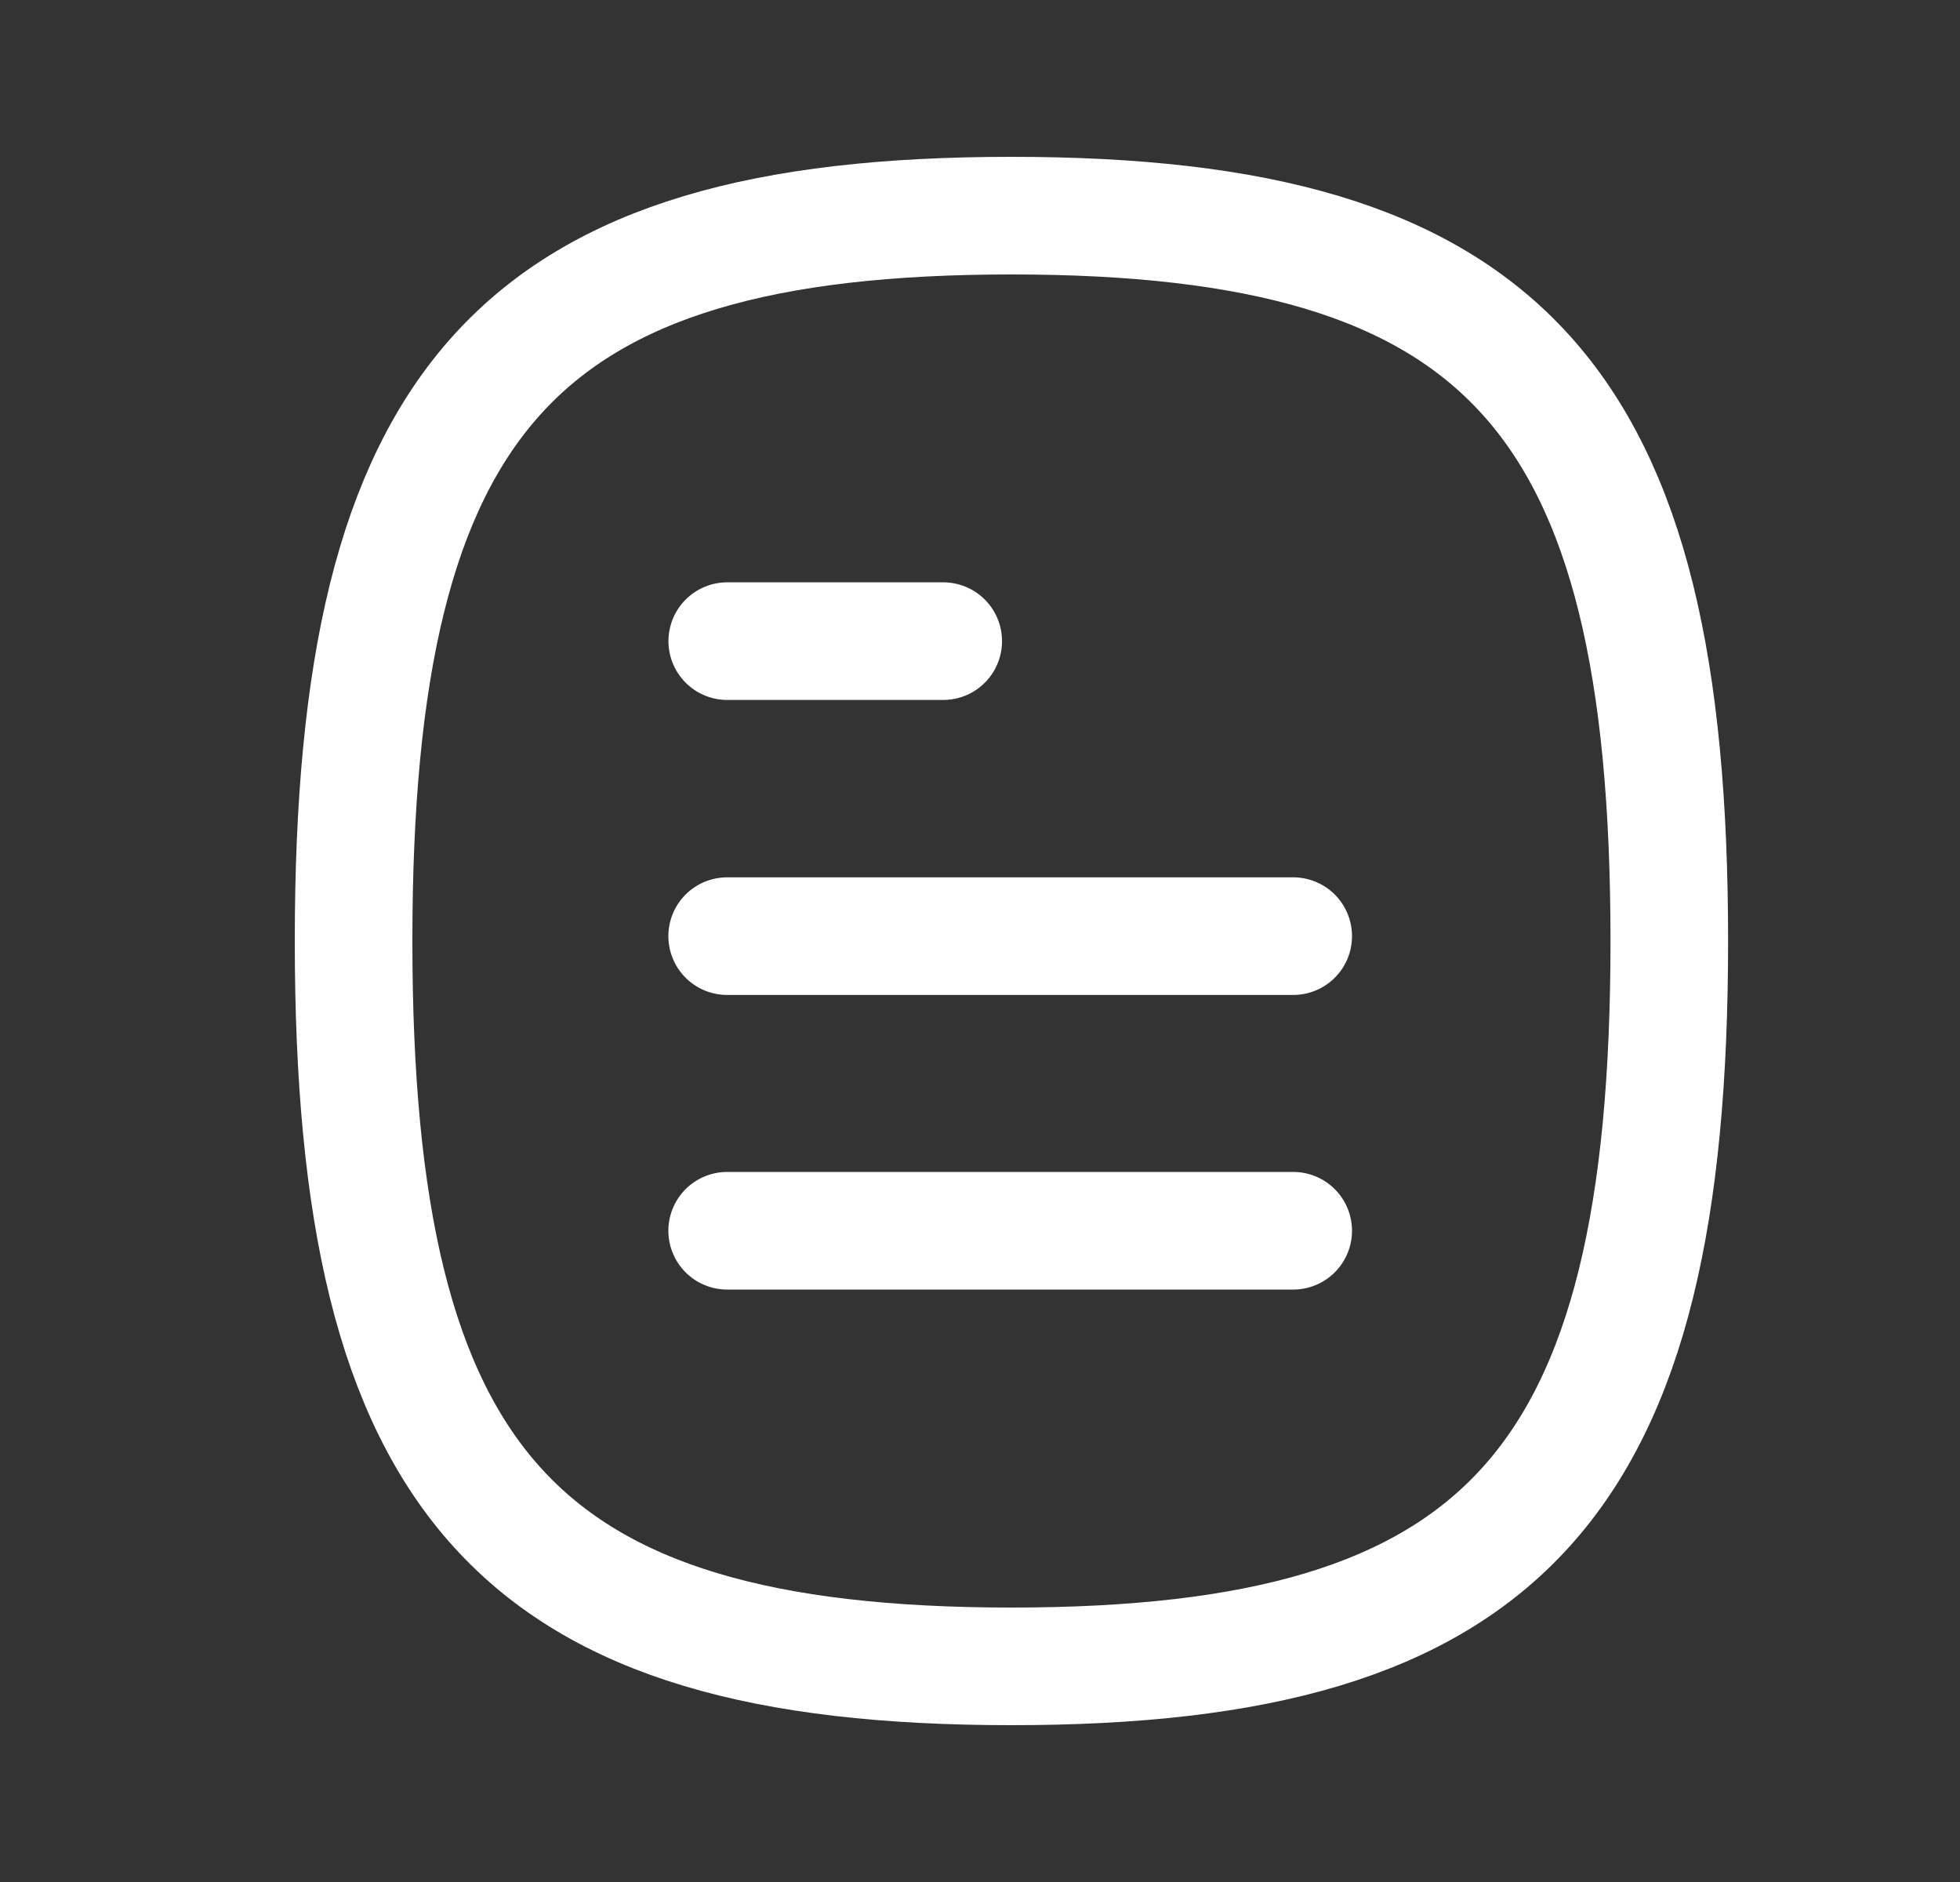 <svg width="25" height="24" viewBox="0 0 25 24" fill="none" xmlns="http://www.w3.org/2000/svg">
<rect x="0" y="0" width="25" height="24" fill="#333333" stroke="none"/>
<path d="M16.495 15.695H9.275" stroke="white" stroke-width="1.5" stroke-linecap="round" stroke-linejoin="round"/>
<path d="M16.495 11.938H9.275" stroke="white" stroke-width="1.5" stroke-linecap="round" stroke-linejoin="round"/>
<path d="M12.031 8.176H9.276" stroke="white" stroke-width="1.5" stroke-linecap="round" stroke-linejoin="round"/>
<path fill-rule="evenodd" clip-rule="evenodd" d="M4.51 12C4.51 18.937 6.608 21.25 12.901 21.25C19.195 21.25 21.292 18.937 21.292 12C21.292 5.063 19.195 2.75 12.901 2.75C6.608 2.75 4.51 5.063 4.51 12Z" stroke="white" stroke-width="1.5" stroke-linecap="round" stroke-linejoin="round"/>
</svg>
